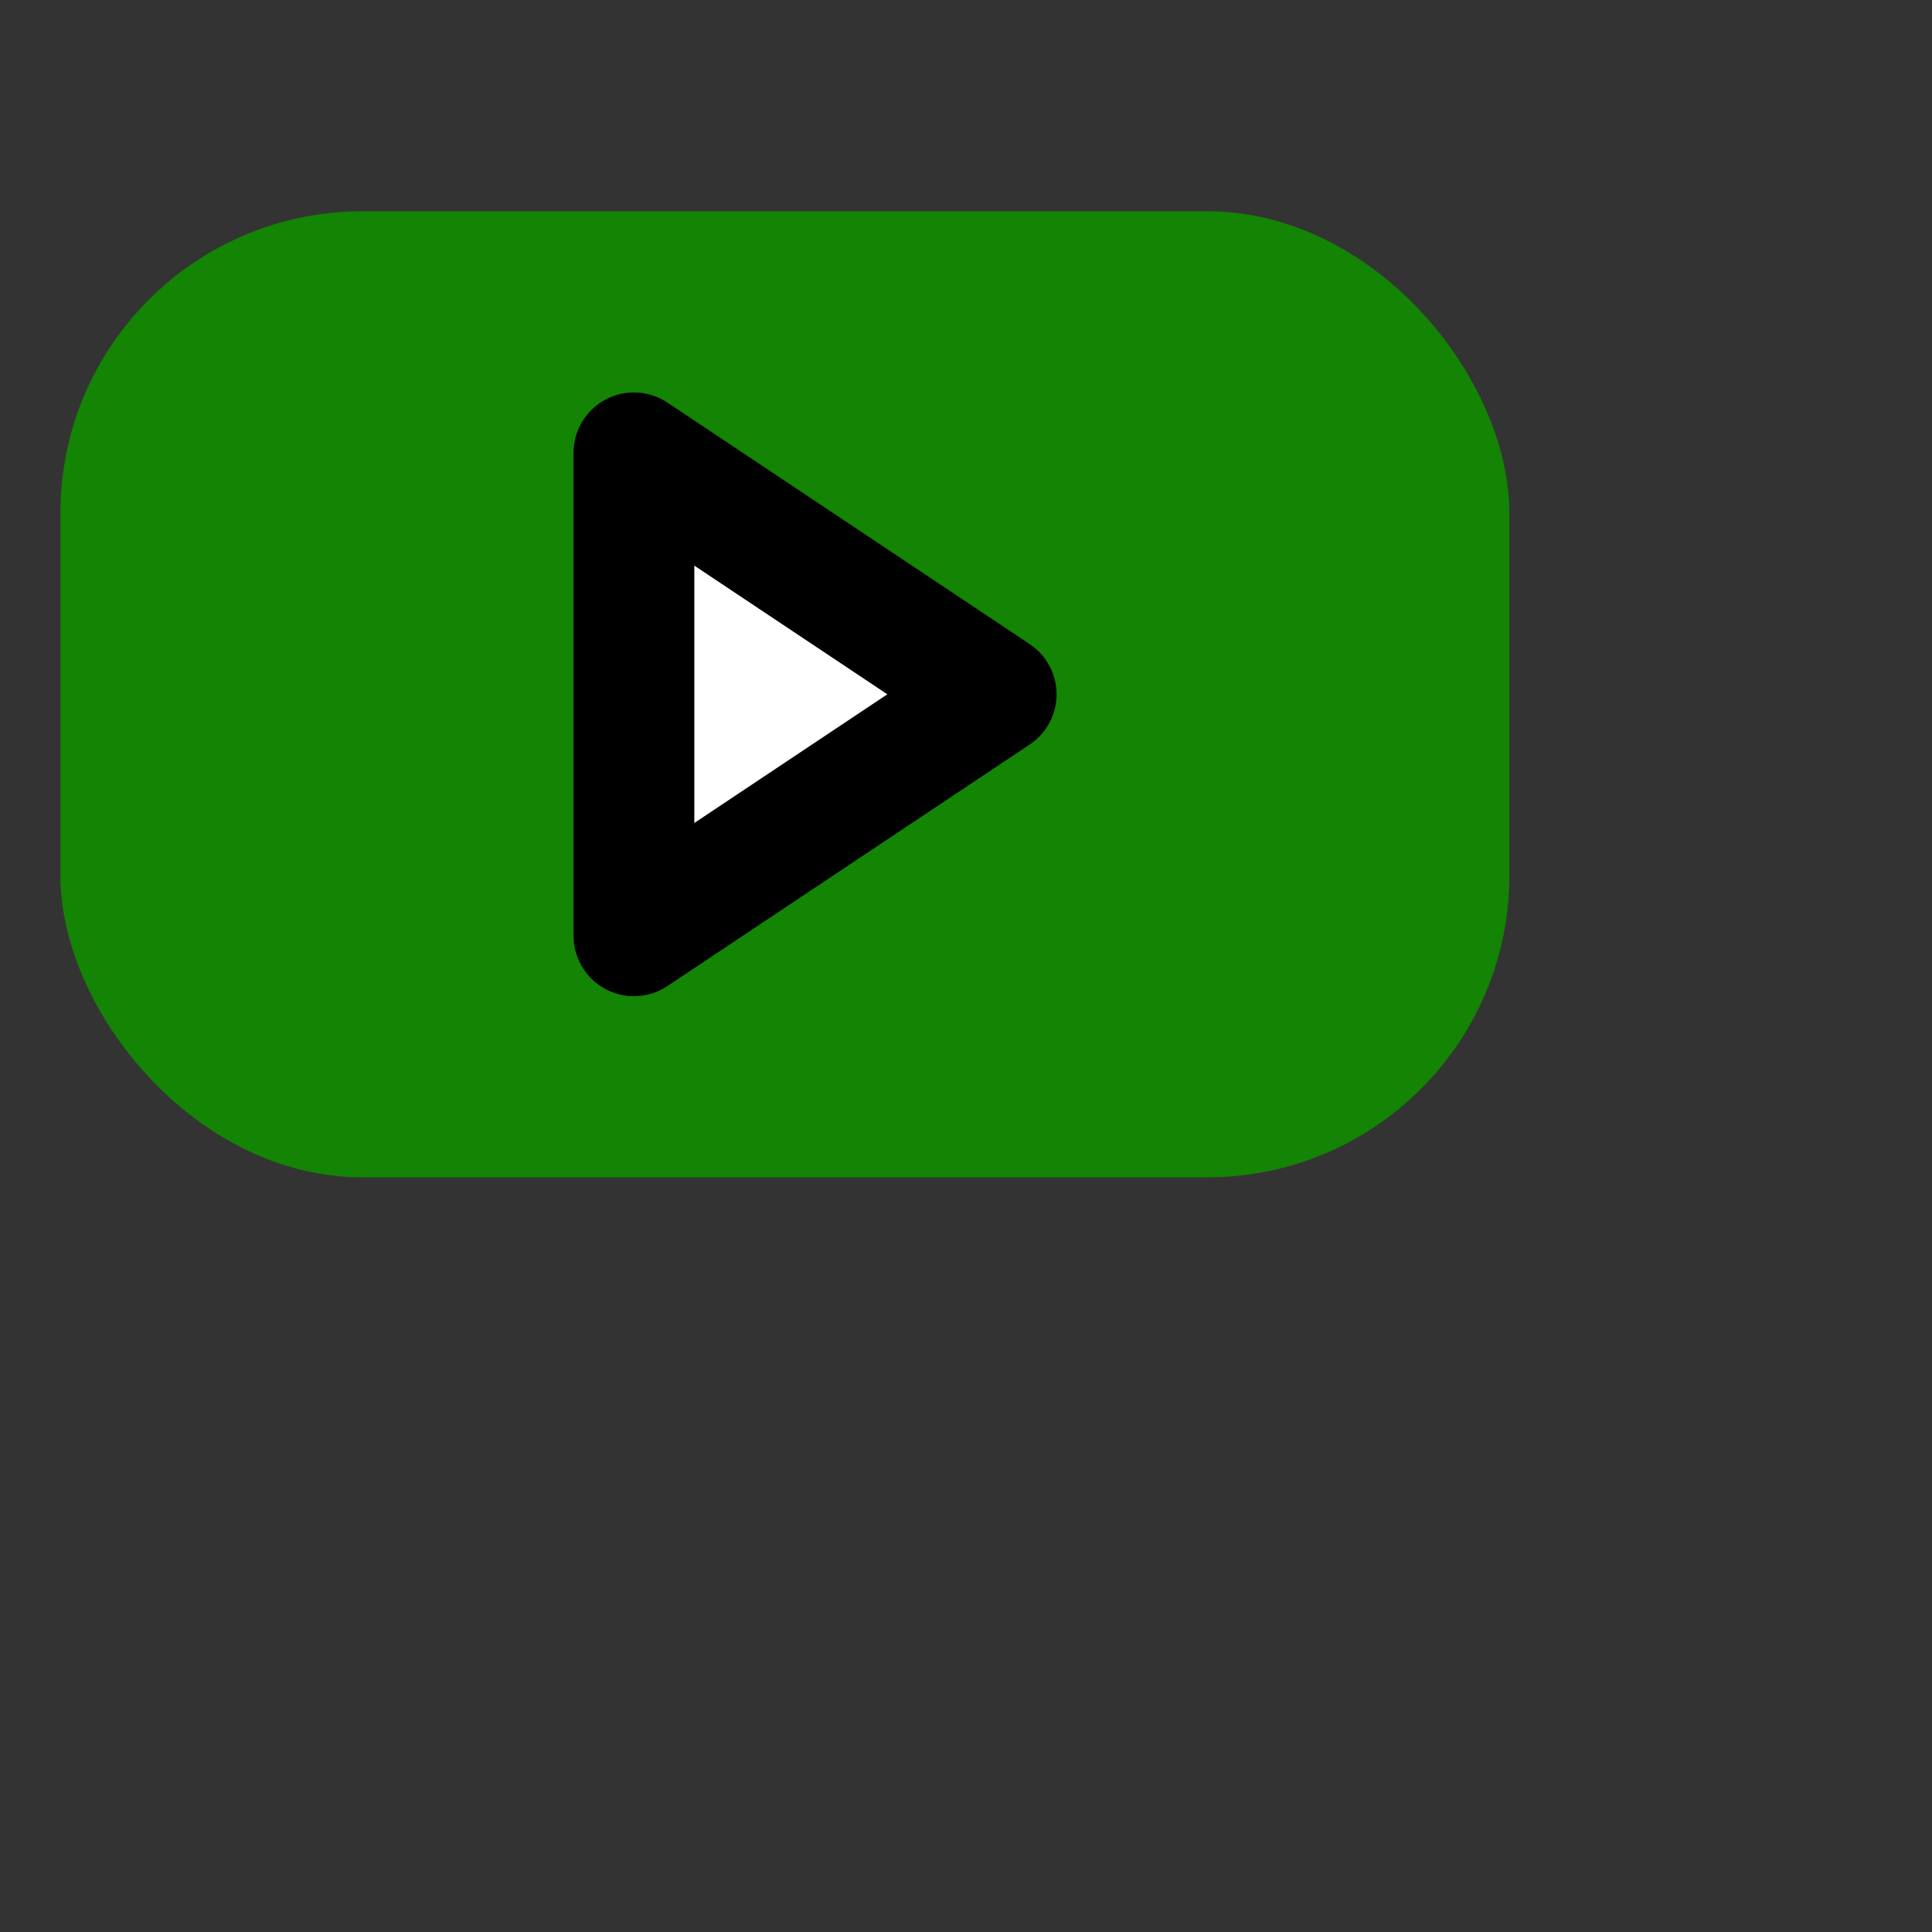 <!-- apps/next/public/favicon.svg -->
<svg width="32" height="32" viewBox="0 0 32 32">
  <rect x="0" y="0" width="32" height="32" fill="#333333" stroke="none"/>
  <rect width="24" height="16" x="1" y="3.5" rx="5" fill="#138404" />
  <path d="m10.5 7.5 6 4-6 4Z" fill="#FFFFFF" stroke="#000000" stroke-width="2" stroke-linejoin="round"
    stroke-linecap="round" />
</svg>
